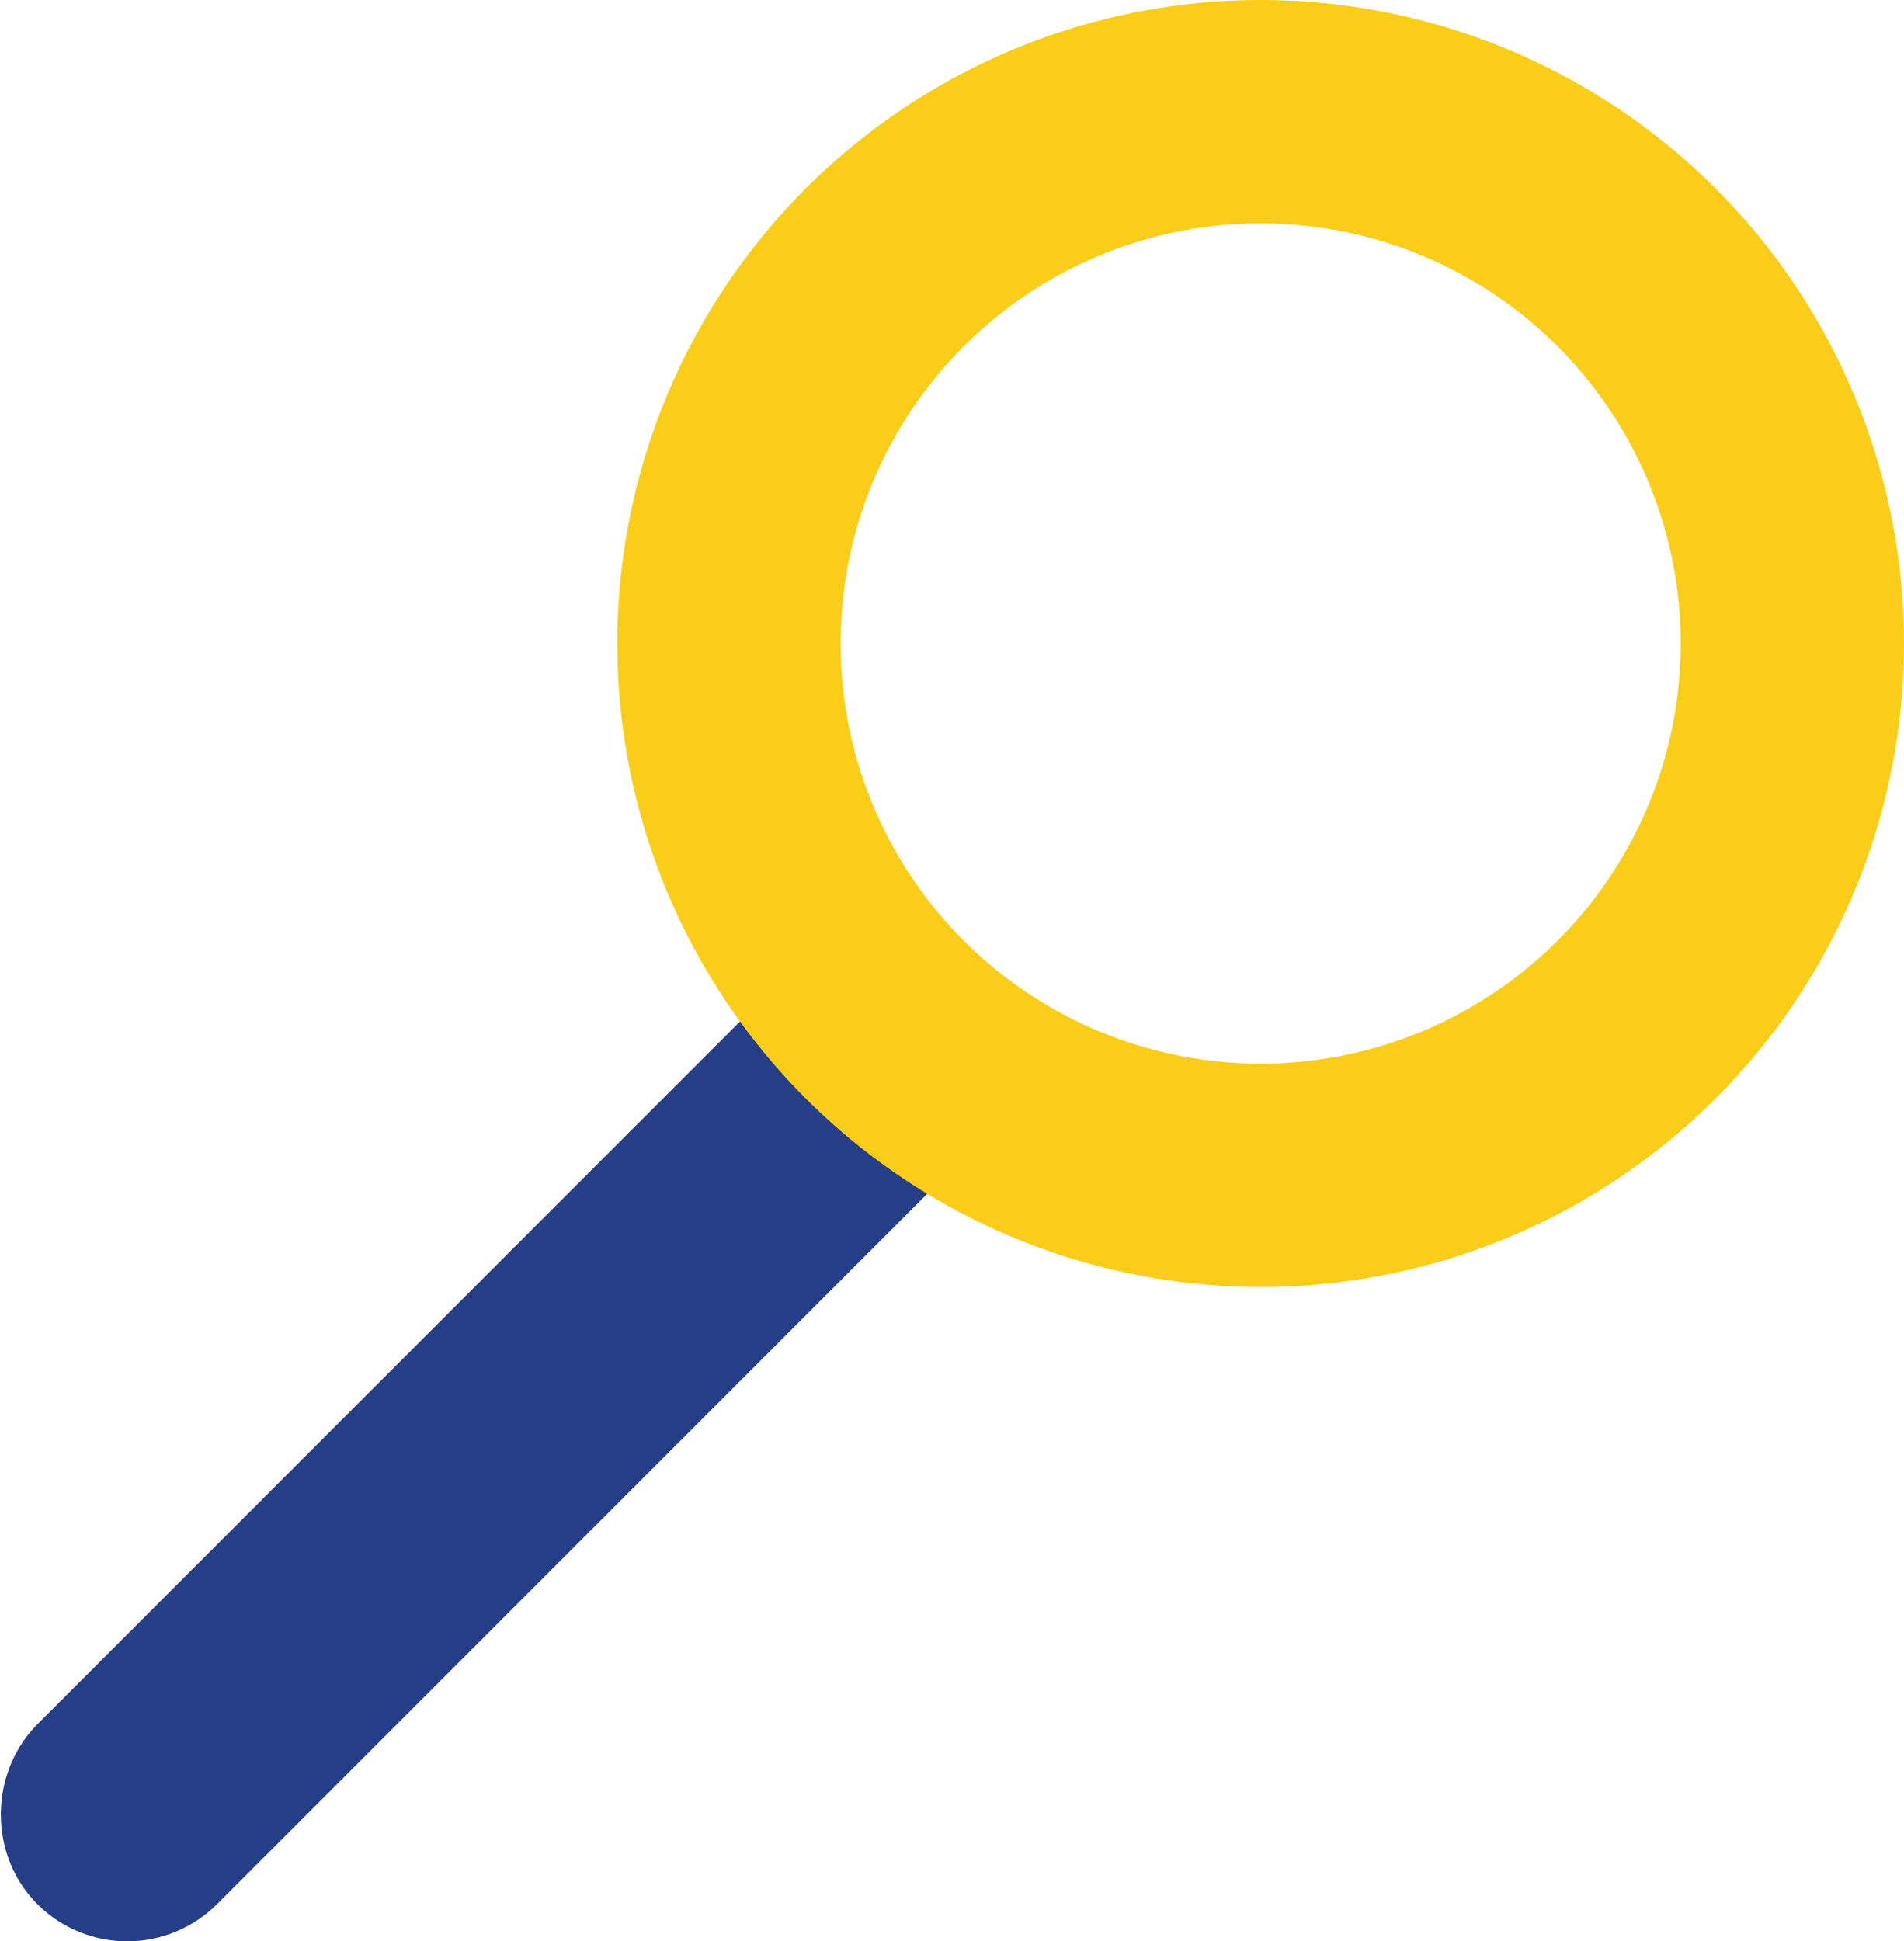 <?xml version="1.0" encoding="UTF-8"?>
<svg id="Layer_2" data-name="Layer 2" xmlns="http://www.w3.org/2000/svg" viewBox="0 0 179.05 182.52">
  <defs>
    <style>
      .cls-1 {
        stroke: #facd18;
        stroke-width: 21px;
      }

      .cls-1, .cls-2 {
        fill: none;
        stroke-miterlimit: 10;
      }

      .cls-2 {
        stroke: #263d88;
        stroke-width: 19px;
      }
    </style>
  </defs>
  <g id="Layer_1-2" data-name="Layer 1">
    <g>
      <rect class="cls-2" x="45.12" y="82.12" width="4.91" height="105.65" rx="2.46" ry="2.46" transform="translate(109.36 5.89) rotate(45)"/>
      <circle class="cls-1" cx="118.55" cy="60.5" r="50"/>
    </g>
  </g>
</svg>